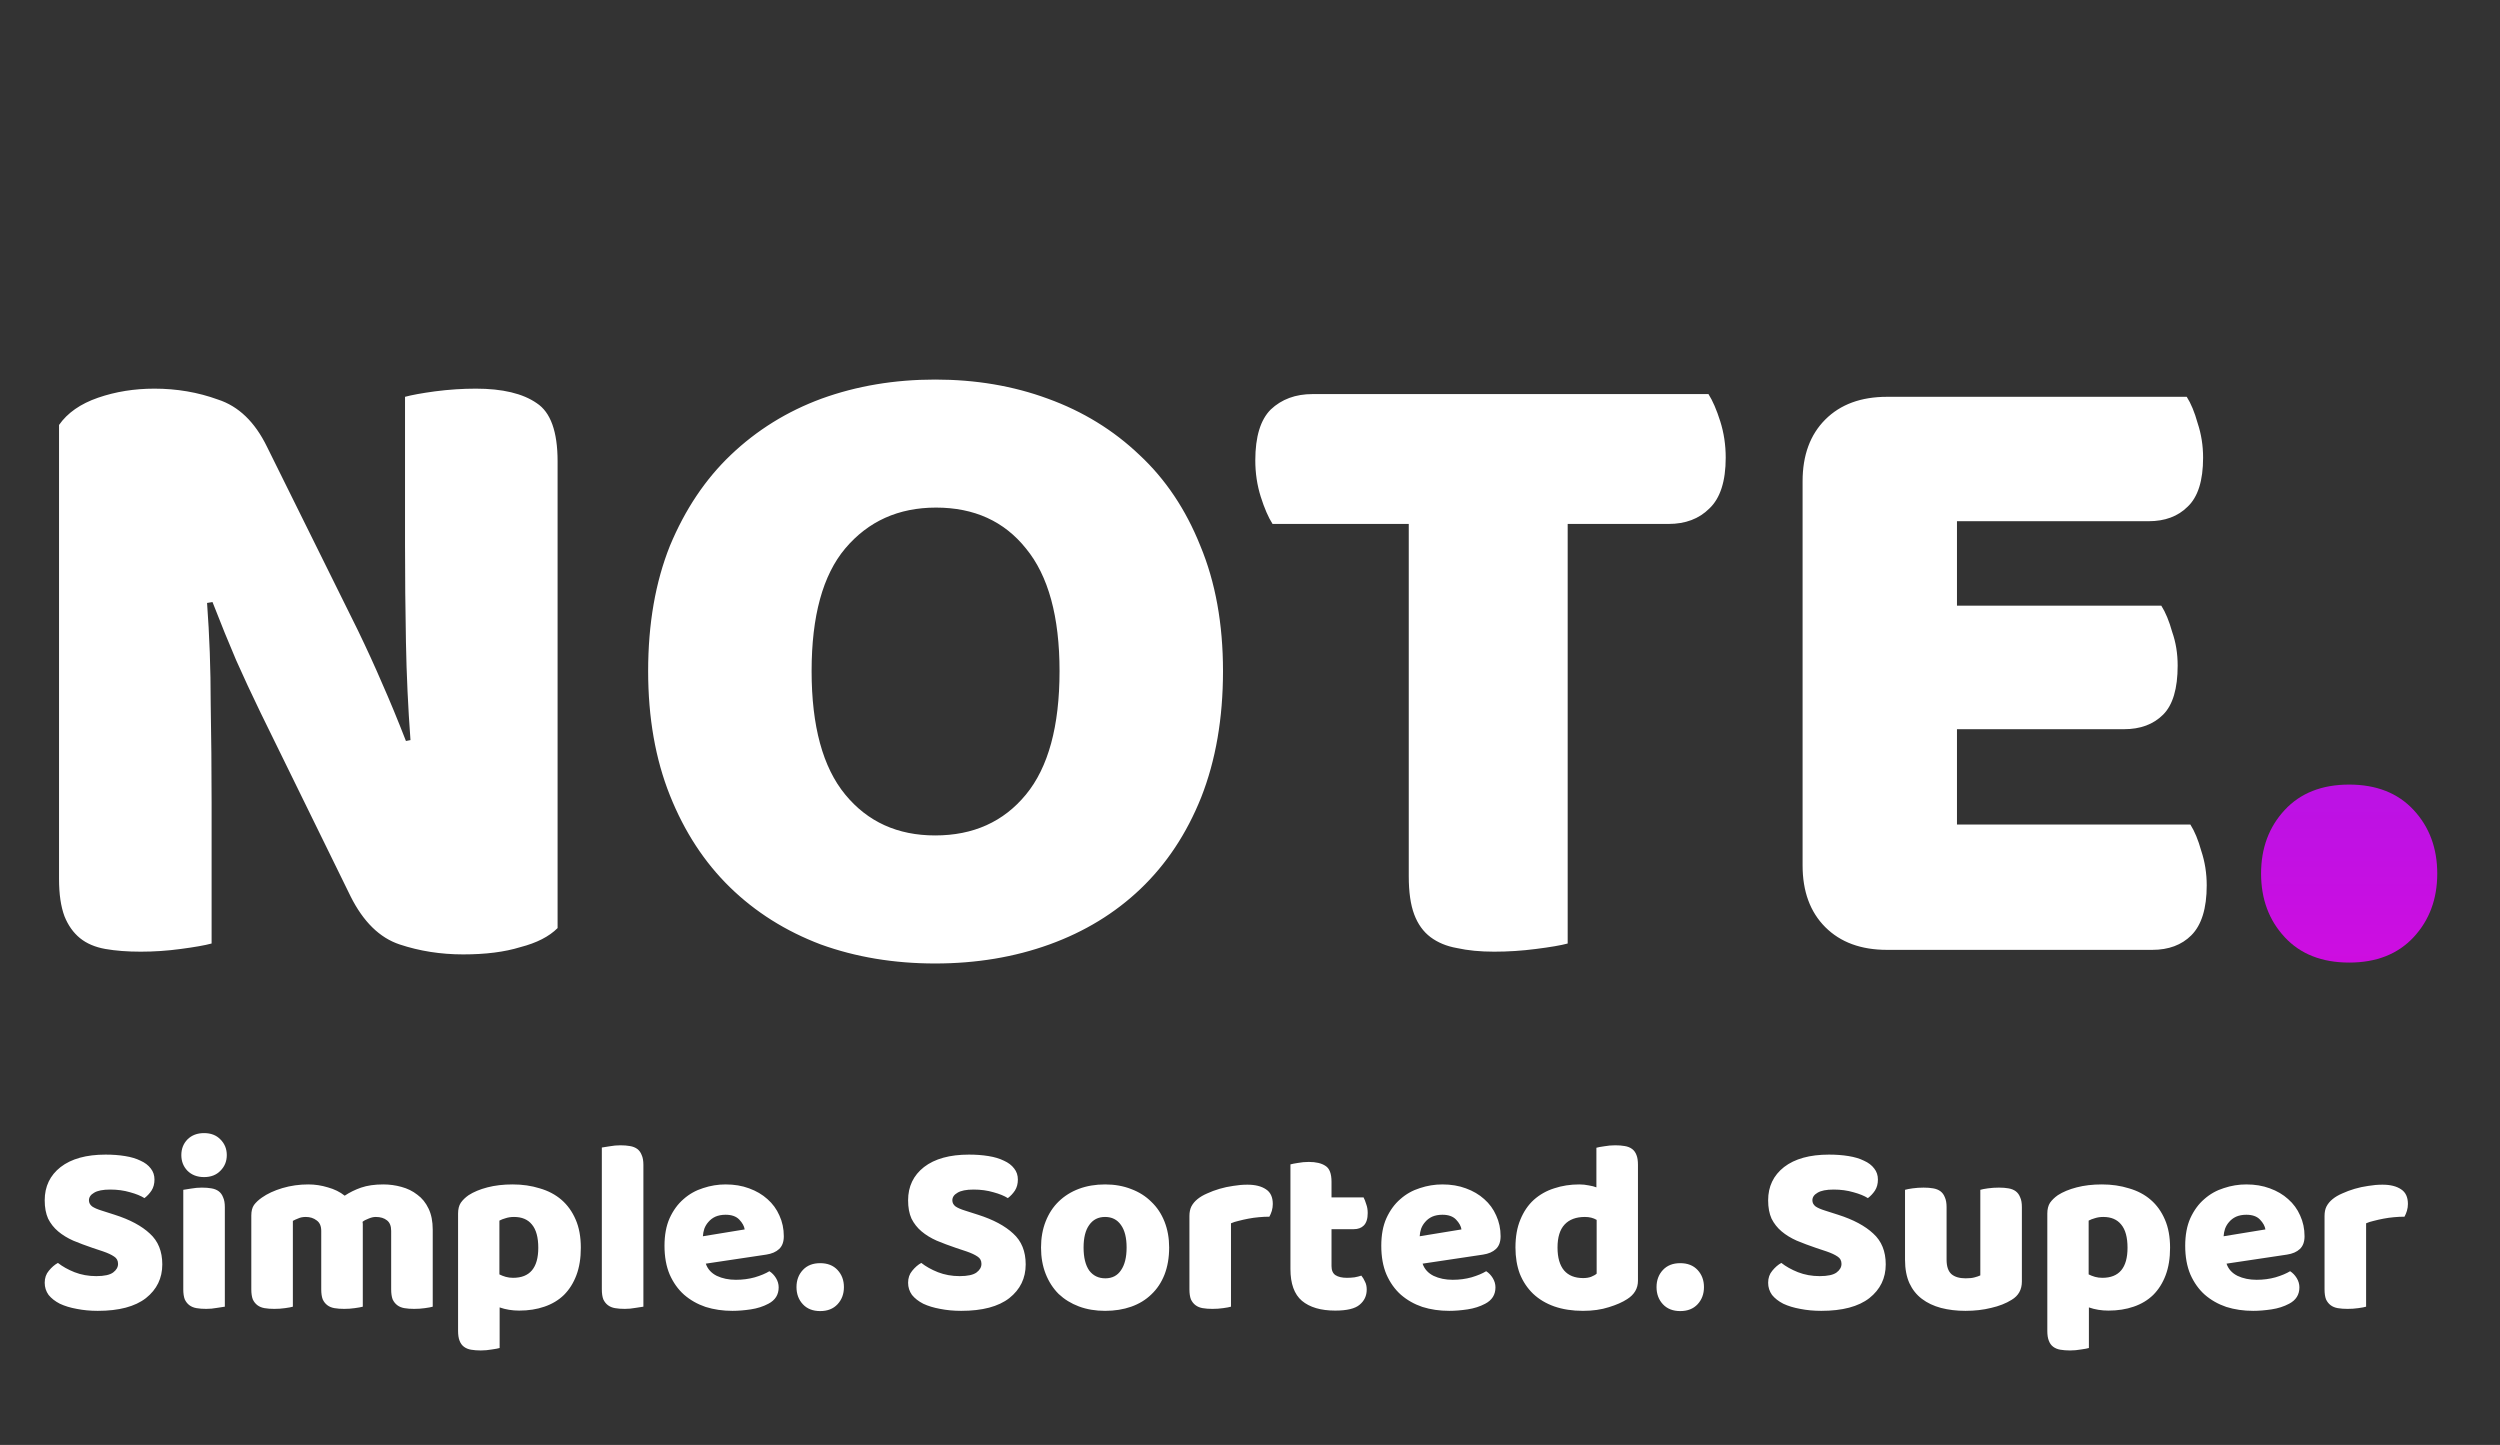 <svg width="109" height="63" viewBox="0 0 109 63" fill="none" xmlns="http://www.w3.org/2000/svg">
<rect x="0" y="0" width="109" height="63" fill="#333333" stroke="none"/>
<path d="M24.311 40.464C23.942 40.834 23.401 41.111 22.688 41.295C22.002 41.507 21.17 41.612 20.194 41.612C19.217 41.612 18.293 41.467 17.422 41.177C16.551 40.886 15.838 40.187 15.284 39.078L11.364 31.08C10.968 30.262 10.611 29.496 10.295 28.783C9.978 28.044 9.635 27.2 9.265 26.249L9.028 26.289C9.133 27.714 9.186 29.166 9.186 30.644C9.212 32.123 9.226 33.574 9.226 35V41.137C8.935 41.216 8.487 41.295 7.879 41.375C7.299 41.454 6.718 41.493 6.137 41.493C5.557 41.493 5.042 41.454 4.593 41.375C4.144 41.295 3.775 41.137 3.484 40.9C3.194 40.662 2.97 40.345 2.811 39.949C2.653 39.527 2.574 38.986 2.574 38.326V18.528C2.943 18 3.511 17.604 4.276 17.34C5.042 17.076 5.86 16.945 6.731 16.945C7.708 16.945 8.632 17.103 9.503 17.42C10.4 17.71 11.113 18.396 11.641 19.479L15.601 27.477C15.996 28.295 16.353 29.074 16.669 29.813C16.986 30.526 17.329 31.357 17.699 32.307L17.897 32.268C17.791 30.842 17.725 29.417 17.699 27.991C17.673 26.566 17.659 25.141 17.659 23.715V17.301C17.95 17.222 18.385 17.142 18.966 17.063C19.573 16.984 20.167 16.945 20.748 16.945C21.909 16.945 22.794 17.156 23.401 17.578C24.008 17.974 24.311 18.819 24.311 20.112V40.464ZM28.259 29.259C28.259 27.2 28.576 25.378 29.21 23.794C29.87 22.211 30.754 20.891 31.863 19.835C32.998 18.753 34.318 17.934 35.822 17.38C37.353 16.826 39.003 16.549 40.772 16.549C42.54 16.549 44.177 16.826 45.681 17.38C47.212 17.934 48.545 18.753 49.68 19.835C50.815 20.891 51.7 22.211 52.333 23.794C52.993 25.378 53.323 27.2 53.323 29.259C53.323 31.317 53.006 33.152 52.373 34.762C51.739 36.346 50.855 37.679 49.72 38.761C48.611 39.817 47.291 40.622 45.76 41.177C44.229 41.731 42.566 42.008 40.772 42.008C38.977 42.008 37.313 41.731 35.782 41.177C34.252 40.596 32.932 39.764 31.823 38.682C30.714 37.6 29.843 36.267 29.21 34.683C28.576 33.099 28.259 31.291 28.259 29.259ZM35.386 29.259C35.386 31.661 35.875 33.456 36.852 34.643C37.828 35.831 39.135 36.425 40.772 36.425C42.434 36.425 43.754 35.831 44.731 34.643C45.708 33.456 46.196 31.661 46.196 29.259C46.196 26.883 45.708 25.101 44.731 23.913C43.781 22.725 42.474 22.131 40.811 22.131C39.175 22.131 37.855 22.725 36.852 23.913C35.875 25.075 35.386 26.856 35.386 29.259ZM55.483 22.844C55.298 22.554 55.127 22.158 54.968 21.656C54.81 21.155 54.731 20.627 54.731 20.073C54.731 19.043 54.955 18.304 55.404 17.855C55.879 17.406 56.486 17.182 57.225 17.182H74.489C74.673 17.472 74.845 17.868 75.003 18.37C75.162 18.871 75.241 19.399 75.241 19.954C75.241 20.983 75.003 21.722 74.528 22.171C74.079 22.62 73.485 22.844 72.746 22.844H68.351V41.137C68.061 41.216 67.599 41.295 66.965 41.375C66.358 41.454 65.751 41.493 65.144 41.493C64.537 41.493 63.996 41.441 63.521 41.335C63.072 41.256 62.689 41.097 62.372 40.86C62.056 40.622 61.818 40.292 61.66 39.87C61.501 39.448 61.422 38.893 61.422 38.207V22.844H55.483ZM78.593 20.983C78.593 19.848 78.923 18.951 79.583 18.291C80.243 17.631 81.14 17.301 82.275 17.301H95.342C95.527 17.591 95.685 17.974 95.817 18.449C95.975 18.924 96.055 19.426 96.055 19.954C96.055 20.957 95.83 21.669 95.381 22.092C94.959 22.514 94.391 22.725 93.679 22.725H85.324V26.408H94.233C94.418 26.698 94.576 27.081 94.708 27.556C94.867 28.005 94.946 28.493 94.946 29.021C94.946 30.024 94.735 30.737 94.312 31.159C93.89 31.581 93.322 31.793 92.61 31.793H85.324V35.95H95.5C95.685 36.24 95.843 36.623 95.975 37.098C96.134 37.574 96.213 38.075 96.213 38.603C96.213 39.606 95.989 40.332 95.54 40.781C95.117 41.203 94.55 41.414 93.837 41.414H82.275C81.14 41.414 80.243 41.084 79.583 40.424C78.923 39.764 78.593 38.867 78.593 37.732V20.983Z" fill="white"/>
<path d="M98.583 38.088C98.583 36.98 98.926 36.056 99.612 35.317C100.298 34.577 101.236 34.208 102.423 34.208C103.611 34.208 104.548 34.577 105.235 35.317C105.921 36.056 106.264 36.98 106.264 38.088C106.264 39.197 105.921 40.121 105.235 40.86C104.548 41.599 103.611 41.968 102.423 41.968C101.236 41.968 100.298 41.599 99.612 40.86C98.926 40.121 98.583 39.197 98.583 38.088Z" fill="url(#paint0_linear)"/>
<path d="M4.049 54.413C3.736 54.306 3.452 54.2 3.196 54.093C2.94 53.979 2.72 53.844 2.535 53.688C2.35 53.532 2.205 53.347 2.098 53.134C1.999 52.913 1.949 52.647 1.949 52.334C1.949 51.73 2.18 51.247 2.642 50.884C3.111 50.522 3.765 50.341 4.603 50.341C4.909 50.341 5.193 50.362 5.456 50.405C5.719 50.447 5.943 50.515 6.128 50.607C6.32 50.692 6.469 50.806 6.575 50.948C6.682 51.083 6.735 51.243 6.735 51.428C6.735 51.613 6.693 51.773 6.607 51.908C6.522 52.036 6.419 52.146 6.298 52.238C6.142 52.139 5.932 52.053 5.669 51.982C5.406 51.904 5.119 51.865 4.806 51.865C4.486 51.865 4.251 51.911 4.102 52.004C3.953 52.089 3.878 52.199 3.878 52.334C3.878 52.441 3.925 52.529 4.017 52.601C4.109 52.664 4.248 52.725 4.433 52.782L4.998 52.963C5.666 53.176 6.177 53.45 6.533 53.784C6.895 54.111 7.076 54.559 7.076 55.127C7.076 55.731 6.838 56.221 6.362 56.598C5.886 56.968 5.186 57.153 4.262 57.153C3.935 57.153 3.63 57.124 3.345 57.067C3.068 57.017 2.823 56.943 2.61 56.843C2.404 56.737 2.24 56.609 2.119 56.46C2.006 56.303 1.949 56.126 1.949 55.927C1.949 55.721 2.009 55.546 2.13 55.404C2.251 55.255 2.382 55.141 2.525 55.063C2.724 55.219 2.965 55.355 3.249 55.468C3.541 55.582 3.857 55.639 4.198 55.639C4.546 55.639 4.792 55.585 4.934 55.479C5.076 55.372 5.147 55.248 5.147 55.106C5.147 54.964 5.09 54.857 4.976 54.786C4.863 54.708 4.703 54.633 4.497 54.562L4.049 54.413ZM7.906 50.362C7.906 50.092 7.994 49.864 8.172 49.68C8.357 49.495 8.599 49.403 8.897 49.403C9.195 49.403 9.434 49.495 9.611 49.68C9.796 49.864 9.888 50.092 9.888 50.362C9.888 50.632 9.796 50.859 9.611 51.044C9.434 51.229 9.195 51.321 8.897 51.321C8.599 51.321 8.357 51.229 8.172 51.044C7.994 50.859 7.906 50.632 7.906 50.362ZM9.803 56.971C9.725 56.986 9.608 57.003 9.451 57.025C9.302 57.053 9.149 57.067 8.993 57.067C8.837 57.067 8.694 57.057 8.567 57.035C8.446 57.014 8.343 56.971 8.257 56.907C8.172 56.843 8.105 56.758 8.055 56.651C8.012 56.538 7.991 56.392 7.991 56.214V51.876C8.069 51.861 8.183 51.844 8.332 51.822C8.488 51.794 8.645 51.78 8.801 51.78C8.957 51.78 9.096 51.79 9.217 51.812C9.345 51.833 9.451 51.876 9.537 51.94C9.622 52.004 9.686 52.093 9.728 52.206C9.778 52.313 9.803 52.455 9.803 52.633V56.971ZM13.441 51.641C13.732 51.641 14.016 51.684 14.293 51.769C14.578 51.847 14.823 51.968 15.029 52.132C15.242 51.989 15.48 51.872 15.743 51.78C16.013 51.687 16.337 51.641 16.713 51.641C16.983 51.641 17.246 51.677 17.502 51.748C17.765 51.819 17.996 51.932 18.195 52.089C18.401 52.238 18.565 52.441 18.686 52.697C18.806 52.945 18.867 53.251 18.867 53.613V56.971C18.796 56.993 18.682 57.014 18.526 57.035C18.376 57.057 18.22 57.067 18.056 57.067C17.9 57.067 17.758 57.057 17.63 57.035C17.509 57.014 17.406 56.971 17.321 56.907C17.236 56.843 17.168 56.758 17.118 56.651C17.076 56.538 17.055 56.392 17.055 56.214V53.667C17.055 53.453 16.994 53.301 16.873 53.208C16.752 53.109 16.589 53.059 16.383 53.059C16.283 53.059 16.177 53.084 16.063 53.134C15.949 53.176 15.864 53.222 15.807 53.272C15.814 53.301 15.818 53.329 15.818 53.358C15.818 53.379 15.818 53.4 15.818 53.421V56.971C15.74 56.993 15.622 57.014 15.466 57.035C15.317 57.057 15.164 57.067 15.008 57.067C14.851 57.067 14.709 57.057 14.581 57.035C14.46 57.014 14.357 56.971 14.272 56.907C14.187 56.843 14.119 56.758 14.07 56.651C14.027 56.538 14.006 56.392 14.006 56.214V53.667C14.006 53.453 13.938 53.301 13.803 53.208C13.675 53.109 13.519 53.059 13.334 53.059C13.206 53.059 13.096 53.08 13.004 53.123C12.911 53.158 12.833 53.194 12.769 53.23V56.971C12.698 56.993 12.584 57.014 12.428 57.035C12.279 57.057 12.122 57.067 11.959 57.067C11.803 57.067 11.66 57.057 11.533 57.035C11.412 57.014 11.309 56.971 11.223 56.907C11.138 56.843 11.07 56.758 11.021 56.651C10.978 56.538 10.957 56.392 10.957 56.214V52.995C10.957 52.803 10.996 52.65 11.074 52.537C11.159 52.423 11.273 52.316 11.415 52.217C11.657 52.046 11.955 51.908 12.311 51.801C12.673 51.694 13.05 51.641 13.441 51.641ZM22.349 51.641C22.776 51.641 23.17 51.698 23.533 51.812C23.902 51.918 24.218 52.085 24.482 52.313C24.744 52.54 24.951 52.828 25.1 53.176C25.249 53.517 25.324 53.926 25.324 54.402C25.324 54.857 25.26 55.255 25.132 55.596C25.004 55.937 24.823 56.225 24.588 56.46C24.354 56.687 24.069 56.858 23.735 56.971C23.408 57.085 23.042 57.142 22.637 57.142C22.332 57.142 22.047 57.096 21.784 57.003V58.773C21.713 58.794 21.6 58.816 21.443 58.837C21.287 58.865 21.127 58.88 20.964 58.88C20.807 58.88 20.665 58.869 20.537 58.847C20.416 58.826 20.313 58.783 20.228 58.719C20.143 58.656 20.079 58.567 20.036 58.453C19.994 58.346 19.972 58.204 19.972 58.027V52.91C19.972 52.718 20.011 52.562 20.09 52.441C20.175 52.32 20.288 52.21 20.431 52.11C20.651 51.968 20.924 51.854 21.251 51.769C21.578 51.684 21.944 51.641 22.349 51.641ZM22.371 55.713C23.103 55.713 23.469 55.276 23.469 54.402C23.469 53.947 23.376 53.61 23.192 53.389C23.014 53.169 22.755 53.059 22.413 53.059C22.278 53.059 22.157 53.077 22.051 53.112C21.944 53.141 21.852 53.176 21.774 53.219V55.564C21.859 55.607 21.951 55.642 22.051 55.671C22.15 55.699 22.257 55.713 22.371 55.713ZM28.052 56.971C27.974 56.986 27.857 57.003 27.7 57.025C27.551 57.053 27.398 57.067 27.242 57.067C27.086 57.067 26.944 57.057 26.816 57.035C26.695 57.014 26.592 56.971 26.506 56.907C26.421 56.843 26.354 56.758 26.304 56.651C26.261 56.538 26.24 56.392 26.24 56.214V50.032C26.318 50.017 26.432 49.999 26.581 49.978C26.738 49.95 26.894 49.935 27.05 49.935C27.206 49.935 27.345 49.946 27.466 49.968C27.594 49.989 27.7 50.032 27.786 50.095C27.871 50.159 27.935 50.248 27.978 50.362C28.027 50.468 28.052 50.611 28.052 50.788V56.971ZM31.935 57.153C31.516 57.153 31.125 57.096 30.763 56.982C30.407 56.861 30.095 56.683 29.825 56.449C29.562 56.214 29.352 55.919 29.196 55.564C29.047 55.209 28.972 54.793 28.972 54.317C28.972 53.848 29.047 53.446 29.196 53.112C29.352 52.771 29.555 52.494 29.803 52.281C30.052 52.06 30.336 51.901 30.656 51.801C30.976 51.694 31.303 51.641 31.637 51.641C32.014 51.641 32.355 51.698 32.66 51.812C32.973 51.925 33.239 52.082 33.46 52.281C33.687 52.48 33.861 52.718 33.982 52.995C34.11 53.272 34.174 53.574 34.174 53.901C34.174 54.143 34.107 54.328 33.971 54.456C33.837 54.583 33.648 54.665 33.407 54.701L30.773 55.095C30.852 55.33 31.012 55.507 31.253 55.628C31.495 55.742 31.772 55.799 32.085 55.799C32.376 55.799 32.65 55.763 32.906 55.692C33.169 55.614 33.382 55.525 33.545 55.425C33.659 55.497 33.755 55.596 33.833 55.724C33.911 55.852 33.95 55.987 33.95 56.129C33.95 56.449 33.801 56.687 33.502 56.843C33.275 56.964 33.019 57.046 32.735 57.089C32.451 57.131 32.184 57.153 31.935 57.153ZM31.637 52.963C31.466 52.963 31.317 52.992 31.189 53.048C31.068 53.105 30.969 53.18 30.891 53.272C30.813 53.358 30.752 53.457 30.709 53.571C30.674 53.677 30.653 53.787 30.646 53.901L32.468 53.603C32.447 53.461 32.369 53.318 32.234 53.176C32.099 53.034 31.9 52.963 31.637 52.963ZM34.727 56.118C34.727 55.82 34.819 55.571 35.004 55.372C35.188 55.173 35.441 55.074 35.761 55.074C36.08 55.074 36.333 55.173 36.517 55.372C36.702 55.571 36.795 55.82 36.795 56.118C36.795 56.417 36.702 56.666 36.517 56.865C36.333 57.064 36.08 57.163 35.761 57.163C35.441 57.163 35.188 57.064 35.004 56.865C34.819 56.666 34.727 56.417 34.727 56.118ZM41.693 54.413C41.38 54.306 41.096 54.2 40.84 54.093C40.584 53.979 40.364 53.844 40.179 53.688C39.994 53.532 39.849 53.347 39.742 53.134C39.642 52.913 39.593 52.647 39.593 52.334C39.593 51.73 39.824 51.247 40.286 50.884C40.755 50.522 41.408 50.341 42.247 50.341C42.553 50.341 42.837 50.362 43.1 50.405C43.363 50.447 43.587 50.515 43.772 50.607C43.963 50.692 44.113 50.806 44.219 50.948C44.326 51.083 44.379 51.243 44.379 51.428C44.379 51.613 44.337 51.773 44.251 51.908C44.166 52.036 44.063 52.146 43.942 52.238C43.786 52.139 43.576 52.053 43.313 51.982C43.05 51.904 42.762 51.865 42.45 51.865C42.13 51.865 41.895 51.911 41.746 52.004C41.597 52.089 41.522 52.199 41.522 52.334C41.522 52.441 41.568 52.529 41.661 52.601C41.753 52.664 41.892 52.725 42.077 52.782L42.642 52.963C43.31 53.176 43.821 53.45 44.177 53.784C44.539 54.111 44.72 54.559 44.72 55.127C44.72 55.731 44.482 56.221 44.006 56.598C43.53 56.968 42.83 57.153 41.906 57.153C41.579 57.153 41.273 57.124 40.989 57.067C40.712 57.017 40.467 56.943 40.254 56.843C40.048 56.737 39.884 56.609 39.763 56.46C39.65 56.303 39.593 56.126 39.593 55.927C39.593 55.721 39.653 55.546 39.774 55.404C39.895 55.255 40.026 55.141 40.168 55.063C40.367 55.219 40.609 55.355 40.893 55.468C41.185 55.582 41.501 55.639 41.842 55.639C42.19 55.639 42.435 55.585 42.578 55.479C42.72 55.372 42.791 55.248 42.791 55.106C42.791 54.964 42.734 54.857 42.62 54.786C42.507 54.708 42.347 54.633 42.141 54.562L41.693 54.413ZM50.975 54.392C50.975 54.832 50.907 55.227 50.772 55.575C50.637 55.916 50.446 56.204 50.197 56.438C49.955 56.673 49.664 56.85 49.323 56.971C48.981 57.092 48.601 57.153 48.182 57.153C47.763 57.153 47.383 57.089 47.041 56.961C46.7 56.833 46.405 56.651 46.157 56.417C45.915 56.175 45.727 55.884 45.592 55.543C45.457 55.202 45.389 54.818 45.389 54.392C45.389 53.972 45.457 53.592 45.592 53.251C45.727 52.91 45.915 52.622 46.157 52.387C46.405 52.146 46.7 51.961 47.041 51.833C47.383 51.705 47.763 51.641 48.182 51.641C48.601 51.641 48.981 51.709 49.323 51.844C49.664 51.972 49.955 52.156 50.197 52.398C50.446 52.633 50.637 52.92 50.772 53.261C50.907 53.603 50.975 53.979 50.975 54.392ZM47.244 54.392C47.244 54.825 47.326 55.159 47.489 55.394C47.66 55.621 47.894 55.735 48.193 55.735C48.491 55.735 48.719 55.617 48.875 55.383C49.038 55.148 49.12 54.818 49.12 54.392C49.12 53.965 49.038 53.638 48.875 53.411C48.712 53.176 48.48 53.059 48.182 53.059C47.883 53.059 47.653 53.176 47.489 53.411C47.326 53.638 47.244 53.965 47.244 54.392ZM53.671 56.971C53.6 56.993 53.487 57.014 53.33 57.035C53.181 57.057 53.025 57.067 52.861 57.067C52.705 57.067 52.563 57.057 52.435 57.035C52.314 57.014 52.211 56.971 52.126 56.907C52.04 56.843 51.973 56.758 51.923 56.651C51.88 56.538 51.859 56.392 51.859 56.214V53.016C51.859 52.853 51.888 52.714 51.944 52.601C52.008 52.48 52.097 52.373 52.211 52.281C52.325 52.188 52.463 52.107 52.627 52.036C52.797 51.957 52.978 51.89 53.17 51.833C53.362 51.776 53.561 51.734 53.767 51.705C53.973 51.67 54.179 51.652 54.386 51.652C54.727 51.652 54.997 51.719 55.196 51.854C55.395 51.982 55.494 52.196 55.494 52.494C55.494 52.593 55.48 52.693 55.452 52.792C55.423 52.885 55.388 52.97 55.345 53.048C55.196 53.048 55.043 53.055 54.887 53.07C54.73 53.084 54.578 53.105 54.428 53.134C54.279 53.162 54.137 53.194 54.002 53.23C53.874 53.258 53.764 53.294 53.671 53.336V56.971ZM58.054 55.202C58.054 55.386 58.111 55.518 58.225 55.596C58.346 55.674 58.513 55.713 58.726 55.713C58.832 55.713 58.943 55.706 59.056 55.692C59.17 55.671 59.269 55.646 59.355 55.617C59.419 55.696 59.472 55.784 59.515 55.884C59.564 55.976 59.589 56.09 59.589 56.225C59.589 56.495 59.486 56.715 59.28 56.886C59.081 57.057 58.726 57.142 58.214 57.142C57.589 57.142 57.105 57 56.764 56.715C56.43 56.431 56.263 55.969 56.263 55.33V50.767C56.341 50.746 56.452 50.724 56.594 50.703C56.743 50.675 56.899 50.66 57.063 50.66C57.375 50.66 57.617 50.717 57.788 50.831C57.965 50.938 58.054 51.169 58.054 51.524V52.206H59.451C59.493 52.284 59.532 52.384 59.568 52.505C59.611 52.618 59.632 52.746 59.632 52.888C59.632 53.137 59.575 53.318 59.461 53.432C59.355 53.539 59.209 53.592 59.024 53.592H58.054V55.202ZM63.187 57.153C62.768 57.153 62.377 57.096 62.015 56.982C61.659 56.861 61.347 56.683 61.077 56.449C60.814 56.214 60.604 55.919 60.448 55.564C60.298 55.209 60.224 54.793 60.224 54.317C60.224 53.848 60.298 53.446 60.448 53.112C60.604 52.771 60.807 52.494 61.055 52.281C61.304 52.06 61.588 51.901 61.908 51.801C62.228 51.694 62.555 51.641 62.889 51.641C63.266 51.641 63.607 51.698 63.912 51.812C64.225 51.925 64.491 52.082 64.712 52.281C64.939 52.48 65.113 52.718 65.234 52.995C65.362 53.272 65.426 53.574 65.426 53.901C65.426 54.143 65.359 54.328 65.223 54.456C65.088 54.583 64.9 54.665 64.659 54.701L62.025 55.095C62.104 55.33 62.264 55.507 62.505 55.628C62.747 55.742 63.024 55.799 63.337 55.799C63.628 55.799 63.902 55.763 64.157 55.692C64.42 55.614 64.634 55.525 64.797 55.425C64.911 55.497 65.007 55.596 65.085 55.724C65.163 55.852 65.202 55.987 65.202 56.129C65.202 56.449 65.053 56.687 64.754 56.843C64.527 56.964 64.271 57.046 63.987 57.089C63.703 57.131 63.436 57.153 63.187 57.153ZM62.889 52.963C62.718 52.963 62.569 52.992 62.441 53.048C62.32 53.105 62.221 53.18 62.143 53.272C62.065 53.358 62.004 53.457 61.961 53.571C61.926 53.677 61.905 53.787 61.898 53.901L63.72 53.603C63.699 53.461 63.621 53.318 63.486 53.176C63.351 53.034 63.152 52.963 62.889 52.963ZM66.074 54.392C66.074 53.922 66.145 53.517 66.288 53.176C66.43 52.828 66.625 52.54 66.874 52.313C67.13 52.085 67.425 51.918 67.759 51.812C68.1 51.698 68.466 51.641 68.857 51.641C68.999 51.641 69.138 51.655 69.272 51.684C69.407 51.705 69.518 51.734 69.603 51.769V50.042C69.674 50.021 69.788 49.999 69.944 49.978C70.1 49.95 70.26 49.935 70.424 49.935C70.58 49.935 70.719 49.946 70.84 49.968C70.968 49.989 71.074 50.032 71.159 50.095C71.245 50.159 71.309 50.248 71.351 50.362C71.394 50.468 71.415 50.611 71.415 50.788V55.841C71.415 56.175 71.259 56.442 70.946 56.641C70.74 56.776 70.474 56.893 70.147 56.993C69.82 57.099 69.443 57.153 69.017 57.153C68.555 57.153 68.139 57.089 67.769 56.961C67.407 56.833 67.098 56.648 66.842 56.406C66.593 56.165 66.401 55.877 66.266 55.543C66.138 55.202 66.074 54.818 66.074 54.392ZM69.102 53.059C68.718 53.059 68.423 53.169 68.217 53.389C68.011 53.61 67.908 53.944 67.908 54.392C67.908 54.832 68.004 55.166 68.196 55.394C68.388 55.614 68.665 55.724 69.027 55.724C69.155 55.724 69.269 55.706 69.368 55.671C69.475 55.628 69.557 55.582 69.614 55.532V53.187C69.472 53.102 69.301 53.059 69.102 53.059ZM72.225 56.118C72.225 55.82 72.317 55.571 72.502 55.372C72.687 55.173 72.939 55.074 73.259 55.074C73.579 55.074 73.831 55.173 74.016 55.372C74.2 55.571 74.293 55.82 74.293 56.118C74.293 56.417 74.2 56.666 74.016 56.865C73.831 57.064 73.579 57.163 73.259 57.163C72.939 57.163 72.687 57.064 72.502 56.865C72.317 56.666 72.225 56.417 72.225 56.118ZM79.191 54.413C78.878 54.306 78.594 54.2 78.338 54.093C78.082 53.979 77.862 53.844 77.677 53.688C77.492 53.532 77.347 53.347 77.24 53.134C77.141 52.913 77.091 52.647 77.091 52.334C77.091 51.73 77.322 51.247 77.784 50.884C78.253 50.522 78.907 50.341 79.745 50.341C80.051 50.341 80.335 50.362 80.598 50.405C80.861 50.447 81.085 50.515 81.27 50.607C81.462 50.692 81.611 50.806 81.717 50.948C81.824 51.083 81.877 51.243 81.877 51.428C81.877 51.613 81.835 51.773 81.749 51.908C81.664 52.036 81.561 52.146 81.44 52.238C81.284 52.139 81.074 52.053 80.811 51.982C80.548 51.904 80.26 51.865 79.948 51.865C79.628 51.865 79.393 51.911 79.244 52.004C79.095 52.089 79.02 52.199 79.02 52.334C79.02 52.441 79.067 52.529 79.159 52.601C79.251 52.664 79.39 52.725 79.575 52.782L80.14 52.963C80.808 53.176 81.319 53.45 81.675 53.784C82.037 54.111 82.218 54.559 82.218 55.127C82.218 55.731 81.98 56.221 81.504 56.598C81.028 56.968 80.328 57.153 79.404 57.153C79.077 57.153 78.772 57.124 78.487 57.067C78.21 57.017 77.965 56.943 77.752 56.843C77.546 56.737 77.382 56.609 77.261 56.46C77.148 56.303 77.091 56.126 77.091 55.927C77.091 55.721 77.151 55.546 77.272 55.404C77.393 55.255 77.524 55.141 77.666 55.063C77.865 55.219 78.107 55.355 78.391 55.468C78.683 55.582 78.999 55.639 79.34 55.639C79.688 55.639 79.934 55.585 80.076 55.479C80.218 55.372 80.289 55.248 80.289 55.106C80.289 54.964 80.232 54.857 80.118 54.786C80.005 54.708 79.845 54.633 79.639 54.562L79.191 54.413ZM83.059 51.876C83.13 51.854 83.24 51.833 83.389 51.812C83.546 51.79 83.706 51.78 83.869 51.78C84.025 51.78 84.164 51.79 84.285 51.812C84.413 51.833 84.519 51.876 84.605 51.94C84.69 52.004 84.754 52.093 84.797 52.206C84.846 52.313 84.871 52.455 84.871 52.633V54.925C84.871 55.216 84.942 55.425 85.084 55.553C85.227 55.674 85.433 55.735 85.703 55.735C85.866 55.735 85.998 55.721 86.097 55.692C86.204 55.664 86.285 55.635 86.342 55.607V51.876C86.413 51.854 86.523 51.833 86.673 51.812C86.829 51.79 86.989 51.78 87.153 51.78C87.309 51.78 87.447 51.79 87.568 51.812C87.696 51.833 87.803 51.876 87.888 51.94C87.973 52.004 88.037 52.093 88.08 52.206C88.13 52.313 88.154 52.455 88.154 52.633V55.873C88.154 56.229 88.005 56.495 87.707 56.673C87.458 56.829 87.16 56.946 86.811 57.025C86.47 57.11 86.097 57.153 85.692 57.153C85.308 57.153 84.953 57.11 84.626 57.025C84.306 56.939 84.029 56.808 83.794 56.63C83.56 56.453 83.379 56.225 83.251 55.948C83.123 55.664 83.059 55.322 83.059 54.925V51.876ZM91.641 51.641C92.067 51.641 92.462 51.698 92.824 51.812C93.194 51.918 93.51 52.085 93.773 52.313C94.036 52.54 94.242 52.828 94.391 53.176C94.54 53.517 94.615 53.926 94.615 54.402C94.615 54.857 94.551 55.255 94.423 55.596C94.295 55.937 94.114 56.225 93.879 56.46C93.645 56.687 93.361 56.858 93.027 56.971C92.7 57.085 92.334 57.142 91.929 57.142C91.623 57.142 91.339 57.096 91.076 57.003V58.773C91.005 58.794 90.891 58.816 90.735 58.837C90.578 58.865 90.418 58.88 90.255 58.88C90.099 58.88 89.957 58.869 89.829 58.847C89.708 58.826 89.605 58.783 89.519 58.719C89.434 58.656 89.37 58.567 89.328 58.453C89.285 58.346 89.263 58.204 89.263 58.027V52.91C89.263 52.718 89.303 52.562 89.381 52.441C89.466 52.32 89.58 52.21 89.722 52.11C89.942 51.968 90.216 51.854 90.543 51.769C90.87 51.684 91.236 51.641 91.641 51.641ZM91.662 55.713C92.394 55.713 92.76 55.276 92.76 54.402C92.76 53.947 92.668 53.61 92.483 53.389C92.305 53.169 92.046 53.059 91.705 53.059C91.57 53.059 91.449 53.077 91.342 53.112C91.236 53.141 91.143 53.176 91.065 53.219V55.564C91.15 55.607 91.243 55.642 91.342 55.671C91.442 55.699 91.548 55.713 91.662 55.713ZM98.239 57.153C97.82 57.153 97.429 57.096 97.066 56.982C96.711 56.861 96.398 56.683 96.128 56.449C95.865 56.214 95.656 55.919 95.499 55.564C95.35 55.209 95.275 54.793 95.275 54.317C95.275 53.848 95.35 53.446 95.499 53.112C95.656 52.771 95.858 52.494 96.107 52.281C96.356 52.06 96.64 51.901 96.96 51.801C97.28 51.694 97.606 51.641 97.941 51.641C98.317 51.641 98.658 51.698 98.964 51.812C99.277 51.925 99.543 52.082 99.763 52.281C99.991 52.48 100.165 52.718 100.286 52.995C100.414 53.272 100.478 53.574 100.478 53.901C100.478 54.143 100.41 54.328 100.275 54.456C100.14 54.583 99.952 54.665 99.71 54.701L97.077 55.095C97.155 55.33 97.315 55.507 97.557 55.628C97.798 55.742 98.076 55.799 98.388 55.799C98.68 55.799 98.953 55.763 99.209 55.692C99.472 55.614 99.685 55.525 99.849 55.425C99.962 55.497 100.058 55.596 100.137 55.724C100.215 55.852 100.254 55.987 100.254 56.129C100.254 56.449 100.105 56.687 99.806 56.843C99.579 56.964 99.323 57.046 99.038 57.089C98.754 57.131 98.488 57.153 98.239 57.153ZM97.941 52.963C97.77 52.963 97.621 52.992 97.493 53.048C97.372 53.105 97.272 53.18 97.194 53.272C97.116 53.358 97.056 53.457 97.013 53.571C96.978 53.677 96.956 53.787 96.949 53.901L98.772 53.603C98.751 53.461 98.672 53.318 98.537 53.176C98.403 53.034 98.204 52.963 97.941 52.963ZM103.162 56.971C103.091 56.993 102.977 57.014 102.821 57.035C102.672 57.057 102.515 57.067 102.352 57.067C102.196 57.067 102.054 57.057 101.926 57.035C101.805 57.014 101.702 56.971 101.616 56.907C101.531 56.843 101.464 56.758 101.414 56.651C101.371 56.538 101.35 56.392 101.35 56.214V53.016C101.35 52.853 101.378 52.714 101.435 52.601C101.499 52.48 101.588 52.373 101.702 52.281C101.815 52.188 101.954 52.107 102.118 52.036C102.288 51.957 102.469 51.89 102.661 51.833C102.853 51.776 103.052 51.734 103.258 51.705C103.464 51.67 103.67 51.652 103.876 51.652C104.218 51.652 104.488 51.719 104.687 51.854C104.886 51.982 104.985 52.196 104.985 52.494C104.985 52.593 104.971 52.693 104.942 52.792C104.914 52.885 104.878 52.97 104.836 53.048C104.687 53.048 104.534 53.055 104.377 53.07C104.221 53.084 104.068 53.105 103.919 53.134C103.77 53.162 103.628 53.194 103.493 53.23C103.365 53.258 103.255 53.294 103.162 53.336V56.971Z" fill="white"/>
<defs>
<linearGradient id="paint0_linear" x1="54.062" y1="0.295" x2="54.062" y2="62.734" gradientUnits="userSpaceOnUse">
<stop stop-color="#6A28F5"/>
<stop offset="1" stop-color="#FF00D6"/>
</linearGradient>
</defs>
</svg>

